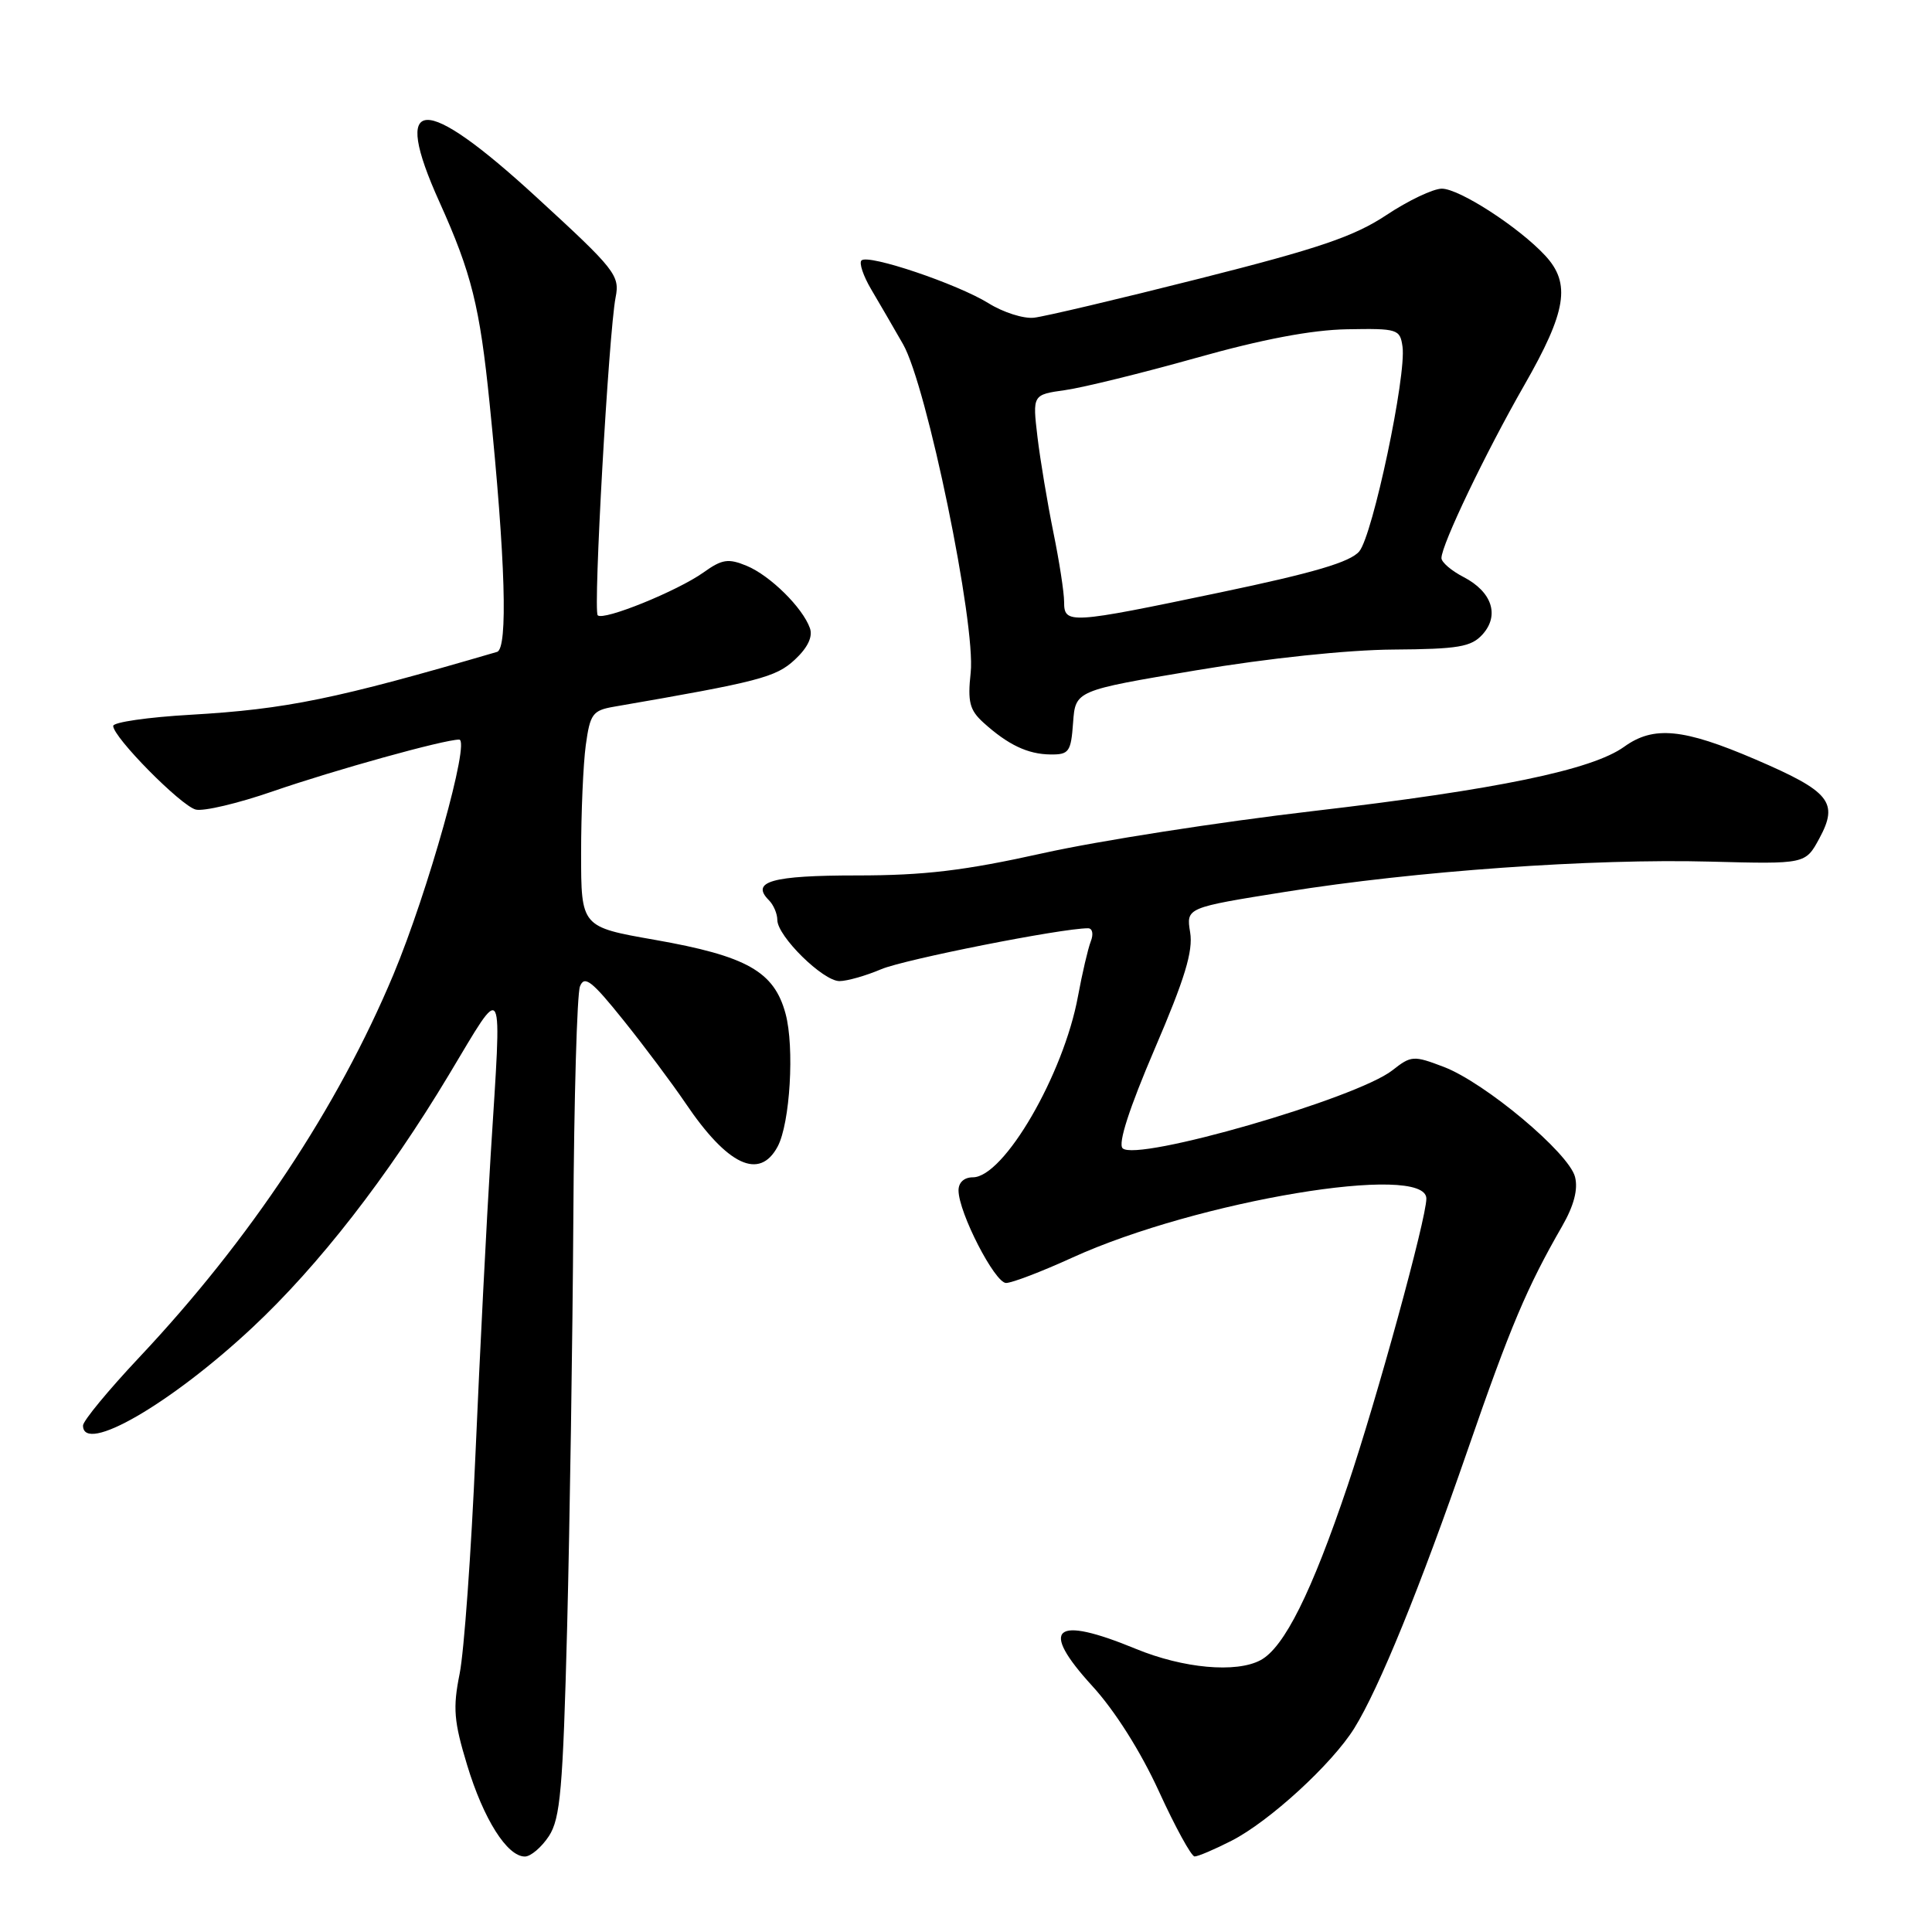 <?xml version="1.0" encoding="UTF-8" standalone="no"?>
<!DOCTYPE svg PUBLIC "-//W3C//DTD SVG 1.1//EN" "http://www.w3.org/Graphics/SVG/1.1/DTD/svg11.dtd" >
<svg xmlns="http://www.w3.org/2000/svg" xmlns:xlink="http://www.w3.org/1999/xlink" version="1.1" viewBox="0 0 256 256">
 <g >
 <path fill="currentColor"
d=" M 72.73 243.30 C 74.25 240.96 74.59 237.13 75.15 215.55 C 75.50 201.77 75.87 177.45 75.97 161.50 C 76.06 145.55 76.46 131.69 76.85 130.70 C 77.44 129.20 78.42 129.96 82.62 135.20 C 85.40 138.66 89.09 143.60 90.83 146.17 C 96.41 154.43 100.63 156.42 103.04 151.93 C 104.69 148.84 105.29 138.76 104.09 134.32 C 102.58 128.72 98.96 126.68 86.75 124.53 C 77.00 122.82 77.00 122.82 77.00 113.05 C 77.00 107.67 77.28 101.23 77.62 98.73 C 78.19 94.59 78.53 94.13 81.37 93.64 C 100.61 90.32 102.79 89.75 105.31 87.42 C 107.02 85.83 107.72 84.38 107.32 83.24 C 106.36 80.52 102.05 76.26 98.93 74.97 C 96.50 73.97 95.68 74.09 93.22 75.85 C 89.75 78.32 79.96 82.29 79.20 81.53 C 78.58 80.91 80.66 44.07 81.57 39.41 C 82.15 36.49 81.54 35.72 71.12 26.16 C 55.99 12.26 51.77 12.47 58.24 26.79 C 62.48 36.20 63.58 40.61 64.88 53.50 C 66.98 74.16 67.32 85.95 65.86 86.38 C 44.50 92.63 37.98 93.97 25.25 94.71 C 19.61 95.03 15.00 95.70 15.00 96.19 C 15.00 97.69 23.95 106.75 25.93 107.27 C 26.95 107.54 31.55 106.45 36.14 104.86 C 44.30 102.04 58.83 98.00 60.84 98.00 C 62.36 98.00 56.70 118.20 52.12 129.16 C 44.74 146.77 33.14 164.25 18.44 179.87 C 14.35 184.22 11.00 188.28 11.00 188.89 C 11.00 192.75 22.62 186.03 33.44 175.91 C 42.25 167.67 51.34 155.98 59.49 142.40 C 66.94 130.00 66.51 129.18 65.02 153.00 C 64.49 161.53 63.58 179.30 63.01 192.50 C 62.44 205.70 61.49 218.89 60.90 221.80 C 59.99 226.33 60.14 228.10 61.90 233.89 C 64.07 241.05 67.20 246.00 69.55 246.00 C 70.32 246.00 71.75 244.78 72.73 243.30 Z  M 163.18 243.91 C 168.20 241.35 176.50 233.74 179.45 229.00 C 182.73 223.72 188.17 210.36 194.52 192.00 C 200.11 175.83 202.32 170.59 207.00 162.46 C 208.55 159.76 209.12 157.60 208.70 155.95 C 207.91 152.79 196.78 143.46 191.31 141.37 C 187.30 139.84 186.99 139.86 184.50 141.82 C 179.75 145.56 150.58 153.98 148.75 152.15 C 148.12 151.52 149.63 146.86 153.00 138.99 C 156.99 129.70 158.11 126.04 157.70 123.54 C 157.17 120.27 157.17 120.27 170.34 118.17 C 187.51 115.42 210.95 113.75 226.67 114.17 C 239.23 114.50 239.23 114.50 241.07 111.10 C 243.66 106.31 242.50 104.88 232.61 100.63 C 223.04 96.52 219.11 96.14 215.21 98.95 C 210.94 102.02 198.33 104.63 174.00 107.47 C 161.62 108.91 145.52 111.42 138.21 113.05 C 127.77 115.37 122.48 116.00 113.52 116.00 C 102.27 116.00 99.41 116.81 101.89 119.29 C 102.50 119.90 103.00 121.08 103.00 121.90 C 103.00 124.05 109.05 130.00 111.23 130.00 C 112.24 130.00 114.74 129.29 116.78 128.42 C 119.87 127.12 140.65 123.00 144.17 123.00 C 144.76 123.00 144.92 123.77 144.53 124.75 C 144.16 125.71 143.40 128.97 142.84 132.00 C 140.94 142.37 133.02 156.00 128.91 156.00 C 127.75 156.00 127.00 156.69 127.01 157.75 C 127.03 160.69 131.82 170.00 133.31 170.00 C 134.09 170.00 138.04 168.49 142.11 166.63 C 158.65 159.10 189.00 154.04 189.00 158.82 C 189.00 161.47 182.46 185.31 178.57 196.85 C 173.80 211.00 170.16 218.31 167.03 219.98 C 163.81 221.71 156.79 221.07 150.50 218.48 C 139.63 214.00 137.67 215.67 144.73 223.40 C 147.72 226.66 151.15 232.09 153.56 237.36 C 155.73 242.10 157.86 245.99 158.29 245.99 C 158.72 246.00 160.93 245.06 163.18 243.91 Z  M 142.19 95.75 C 142.50 91.50 142.50 91.50 158.50 88.82 C 168.01 87.22 178.59 86.11 184.60 86.07 C 193.24 86.01 194.94 85.72 196.44 84.07 C 198.73 81.53 197.70 78.42 193.93 76.46 C 192.32 75.63 191.00 74.50 191.00 73.95 C 191.00 72.20 196.81 60.06 201.98 51.03 C 207.58 41.25 208.17 37.56 204.75 33.87 C 201.27 30.11 193.37 25.00 191.05 25.00 C 189.91 25.00 186.60 26.57 183.70 28.50 C 179.44 31.33 174.73 32.93 158.97 36.91 C 148.26 39.62 138.38 41.95 137.00 42.10 C 135.62 42.25 132.93 41.39 131.00 40.19 C 126.86 37.62 115.04 33.63 114.15 34.51 C 113.81 34.85 114.39 36.56 115.42 38.31 C 116.46 40.07 118.37 43.35 119.66 45.61 C 122.81 51.12 129.32 82.71 128.62 89.13 C 128.20 93.01 128.48 94.09 130.31 95.75 C 133.56 98.69 136.18 99.94 139.19 99.97 C 141.65 100.00 141.91 99.63 142.19 95.75 Z  M 141.00 79.75 C 141.00 78.51 140.36 74.35 139.57 70.50 C 138.79 66.65 137.84 60.98 137.47 57.90 C 136.81 52.30 136.81 52.30 141.15 51.69 C 143.54 51.35 151.35 49.43 158.50 47.42 C 167.23 44.96 173.80 43.71 178.50 43.63 C 185.20 43.51 185.51 43.61 185.84 45.93 C 186.38 49.73 181.90 70.91 180.11 73.06 C 178.92 74.48 174.10 75.90 161.73 78.49 C 141.67 82.69 141.00 82.73 141.00 79.75 Z "/>
</g>
</svg>